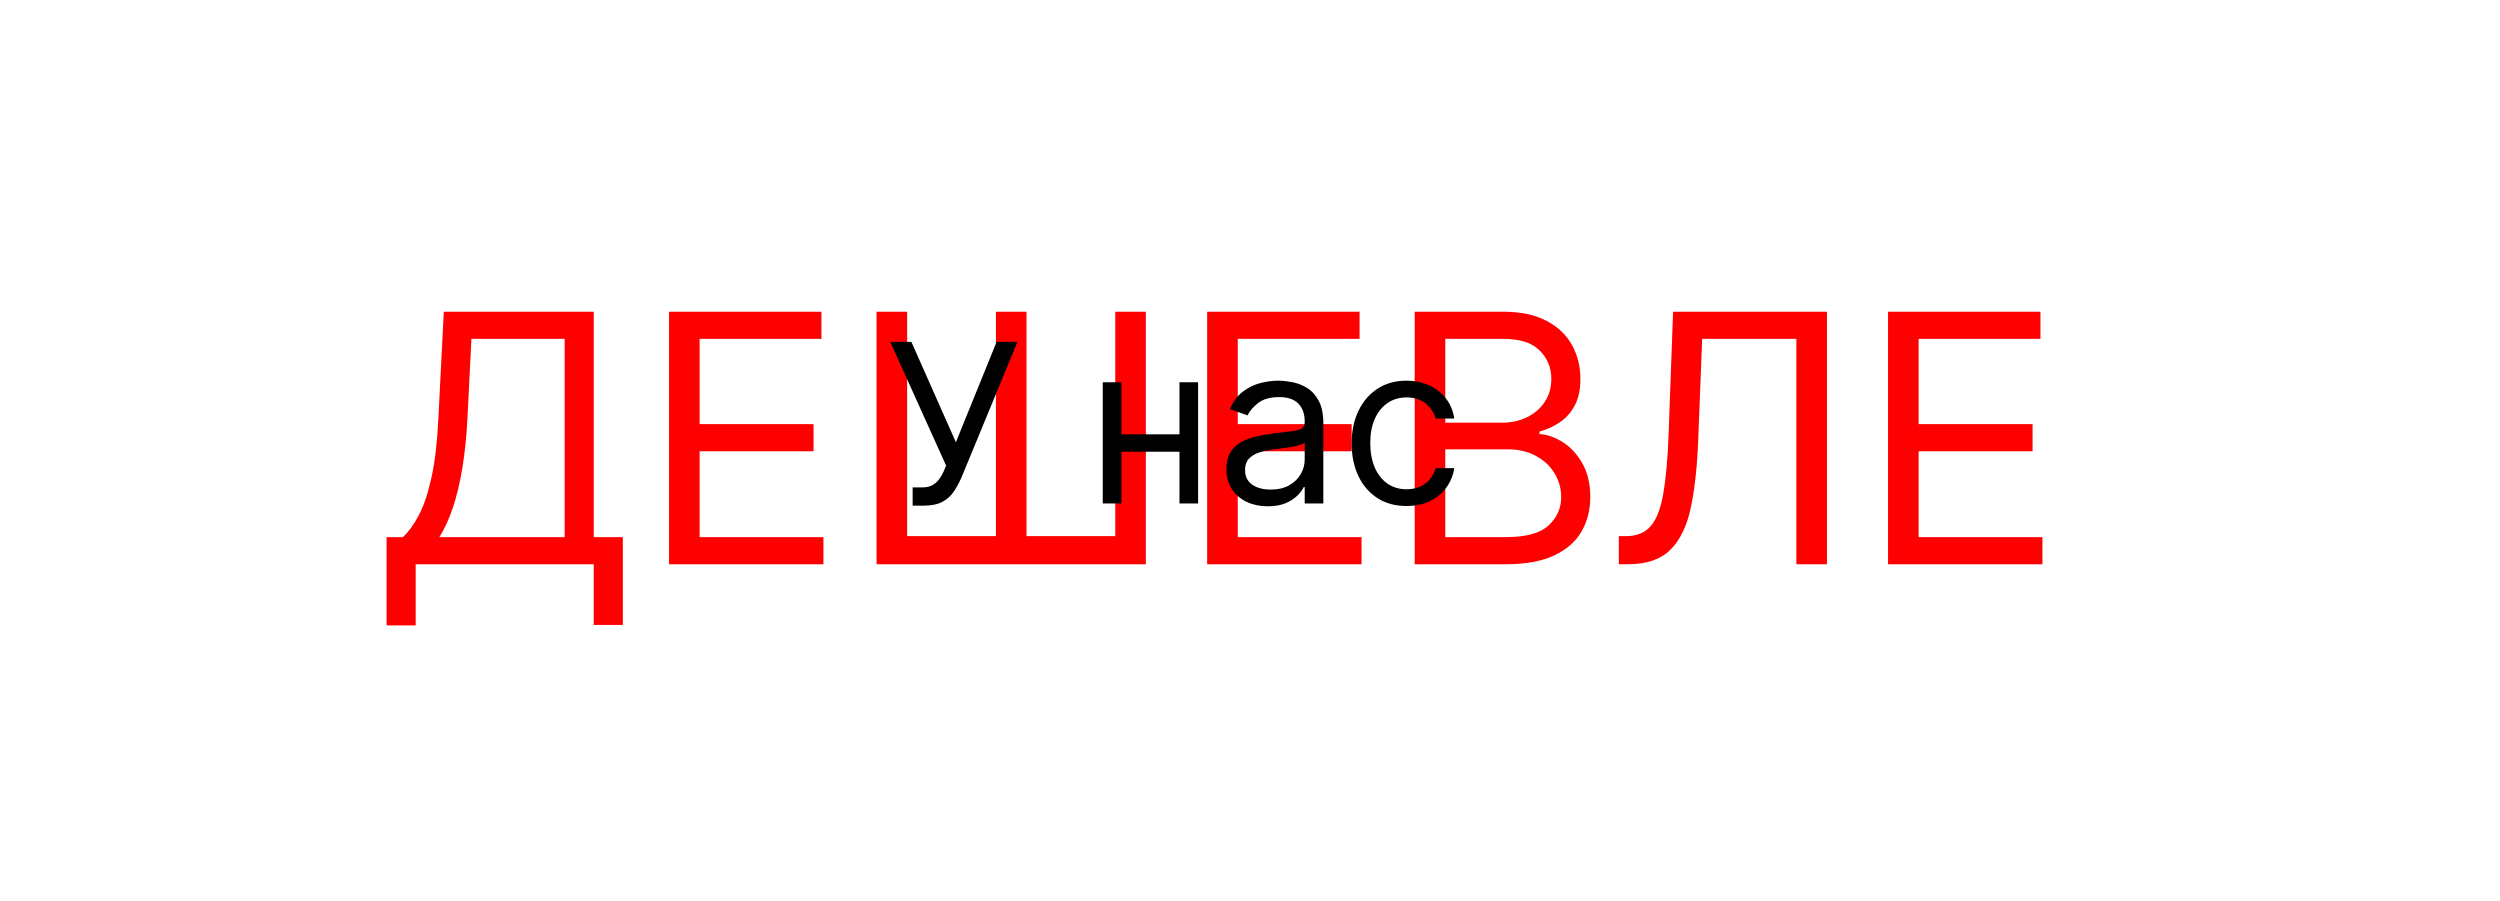 <svg width="1440" height="519" viewBox="0 0 1440 519" fill="none" xmlns="http://www.w3.org/2000/svg">
<rect width="1440" height="519" fill="white"/>
<g filter="url(#filter0_f_907_58)">
<path d="M222.676 360.227V309.375H232.051C235.271 306.439 238.301 302.296 241.142 296.946C244.03 291.548 246.469 284.351 248.457 275.355C250.493 266.312 251.843 254.83 252.506 240.909L255.631 179.545H341.994V309.375H358.756V359.943H341.994V325H239.438V360.227H222.676ZM253.074 309.375H325.233V195.17H271.54L269.267 240.909C268.699 251.515 267.705 261.127 266.284 269.744C264.864 278.314 263.041 285.914 260.815 292.543C258.59 299.124 256.009 304.735 253.074 309.375ZM385.371 325V179.545H473.156V195.17H402.985V244.318H468.61V259.943H402.985V309.375H474.292V325H385.371ZM504.903 179.545H522.516V308.807H573.653V179.545H591.266V308.807H642.403V179.545H660.016V325H504.903V179.545ZM695.332 325V179.545H783.116V195.17H712.946V244.318H778.571V259.943H712.946V309.375H784.253V325H695.332ZM814.864 325V179.545H865.716C875.848 179.545 884.205 181.297 890.787 184.801C897.368 188.258 902.269 192.921 905.489 198.793C908.708 204.616 910.318 211.08 910.318 218.182C910.318 224.432 909.205 229.593 906.98 233.665C904.802 237.737 901.914 240.956 898.315 243.324C894.764 245.691 890.905 247.443 886.739 248.58V250C891.189 250.284 895.664 251.847 900.162 254.688C904.66 257.528 908.424 261.6 911.455 266.903C914.485 272.206 916 278.693 916 286.364C916 293.655 914.343 300.213 911.028 306.037C907.714 311.861 902.482 316.477 895.332 319.886C888.183 323.295 878.879 325 867.42 325H814.864ZM832.477 309.375H867.42C878.926 309.375 887.094 307.15 891.923 302.699C896.8 298.201 899.239 292.756 899.239 286.364C899.239 281.439 897.984 276.894 895.474 272.727C892.965 268.513 889.39 265.152 884.75 262.642C880.11 260.085 874.617 258.807 868.273 258.807H832.477V309.375ZM832.477 243.466H865.148C870.451 243.466 875.233 242.424 879.494 240.341C883.803 238.258 887.212 235.322 889.722 231.534C892.278 227.746 893.557 223.295 893.557 218.182C893.557 211.79 891.331 206.368 886.881 201.918C882.43 197.42 875.375 195.17 865.716 195.17H832.477V243.466ZM932.442 325V308.807H936.703C942.764 308.807 947.475 306.866 950.837 302.983C954.198 299.1 956.613 292.827 958.081 284.162C959.596 275.497 960.614 264.015 961.135 249.716L963.692 179.545H1052.33V325H1034.71V195.17H980.453L978.18 253.125C977.612 268.371 976.215 281.345 973.99 292.045C971.765 302.746 967.858 310.914 962.271 316.548C956.684 322.183 948.54 325 937.839 325H932.442ZM1087.52 325V179.545H1175.3V195.17H1105.13V244.318H1170.76V259.943H1105.13V309.375H1176.44V325H1087.52Z" fill="#FF0000"/>
</g>
<path d="M525.682 291.273V280.727H531.5C533.742 280.727 535.621 280.288 537.136 279.409C538.682 278.53 539.955 277.394 540.955 276C541.985 274.606 542.833 273.152 543.5 271.636L544.955 268.182L512.773 196.909H524.955L550.591 254.727L574.045 196.909H586.045L553.864 274.909C552.591 277.818 551.136 280.515 549.5 283C547.894 285.485 545.697 287.485 542.909 289C540.152 290.515 536.409 291.273 531.682 291.273H525.682ZM681.92 250.182V260.182H643.375V250.182H681.92ZM645.92 220.182V290H635.193V220.182H645.92ZM690.102 220.182V290H679.375V220.182H690.102ZM730.239 291.636C725.814 291.636 721.799 290.803 718.193 289.136C714.587 287.439 711.723 285 709.602 281.818C707.481 278.606 706.42 274.727 706.42 270.182C706.42 266.182 707.208 262.939 708.784 260.455C710.36 257.939 712.466 255.97 715.102 254.545C717.739 253.121 720.648 252.061 723.83 251.364C727.042 250.636 730.269 250.061 733.511 249.636C737.754 249.091 741.193 248.682 743.83 248.409C746.496 248.106 748.436 247.606 749.648 246.909C750.89 246.212 751.511 245 751.511 243.273V242.909C751.511 238.424 750.284 234.939 747.83 232.455C745.405 229.97 741.723 228.727 736.784 228.727C731.663 228.727 727.648 229.848 724.739 232.091C721.83 234.333 719.784 236.727 718.602 239.273L708.42 235.636C710.239 231.394 712.663 228.091 715.693 225.727C718.754 223.333 722.087 221.667 725.693 220.727C729.33 219.758 732.905 219.273 736.42 219.273C738.663 219.273 741.239 219.545 744.148 220.091C747.087 220.606 749.92 221.682 752.648 223.318C755.405 224.955 757.693 227.424 759.511 230.727C761.33 234.03 762.239 238.455 762.239 244V290H751.511V280.545H750.966C750.239 282.061 749.027 283.682 747.33 285.409C745.633 287.136 743.375 288.606 740.557 289.818C737.739 291.03 734.299 291.636 730.239 291.636ZM731.875 282C736.117 282 739.693 281.167 742.602 279.5C745.542 277.833 747.754 275.682 749.239 273.045C750.754 270.409 751.511 267.636 751.511 264.727V254.909C751.057 255.455 750.057 255.955 748.511 256.409C746.996 256.833 745.239 257.212 743.239 257.545C741.269 257.848 739.345 258.121 737.466 258.364C735.617 258.576 734.117 258.758 732.966 258.909C730.178 259.273 727.572 259.864 725.148 260.682C722.754 261.47 720.814 262.667 719.33 264.273C717.875 265.848 717.148 268 717.148 270.727C717.148 274.455 718.527 277.273 721.284 279.182C724.072 281.061 727.602 282 731.875 282ZM810.182 291.455C803.636 291.455 798 289.909 793.273 286.818C788.545 283.727 784.909 279.47 782.364 274.045C779.818 268.621 778.545 262.424 778.545 255.455C778.545 248.364 779.848 242.106 782.455 236.682C785.091 231.227 788.758 226.97 793.455 223.909C798.182 220.818 803.697 219.273 810 219.273C814.909 219.273 819.333 220.182 823.273 222C827.212 223.818 830.439 226.364 832.955 229.636C835.47 232.909 837.03 236.727 837.636 241.091H826.909C826.091 237.909 824.273 235.091 821.455 232.636C818.667 230.152 814.909 228.909 810.182 228.909C806 228.909 802.333 230 799.182 232.182C796.061 234.333 793.621 237.379 791.864 241.318C790.136 245.227 789.273 249.818 789.273 255.091C789.273 260.485 790.121 265.182 791.818 269.182C793.545 273.182 795.97 276.288 799.091 278.5C802.242 280.712 805.939 281.818 810.182 281.818C812.97 281.818 815.5 281.333 817.773 280.364C820.045 279.394 821.97 278 823.545 276.182C825.121 274.364 826.242 272.182 826.909 269.636H837.636C837.03 273.758 835.53 277.47 833.136 280.773C830.773 284.045 827.636 286.652 823.727 288.591C819.848 290.5 815.333 291.455 810.182 291.455Z" fill="black"/>
<defs>
<filter id="filter0_f_907_58" x="202.676" y="159.545" width="993.764" height="220.682" filterUnits="userSpaceOnUse" color-interpolation-filters="sRGB">
<feFlood flood-opacity="0" result="BackgroundImageFix"/>
<feBlend mode="normal" in="SourceGraphic" in2="BackgroundImageFix" result="shape"/>
<feGaussianBlur stdDeviation="10" result="effect1_foregroundBlur_907_58"/>
</filter>
</defs>
</svg>
